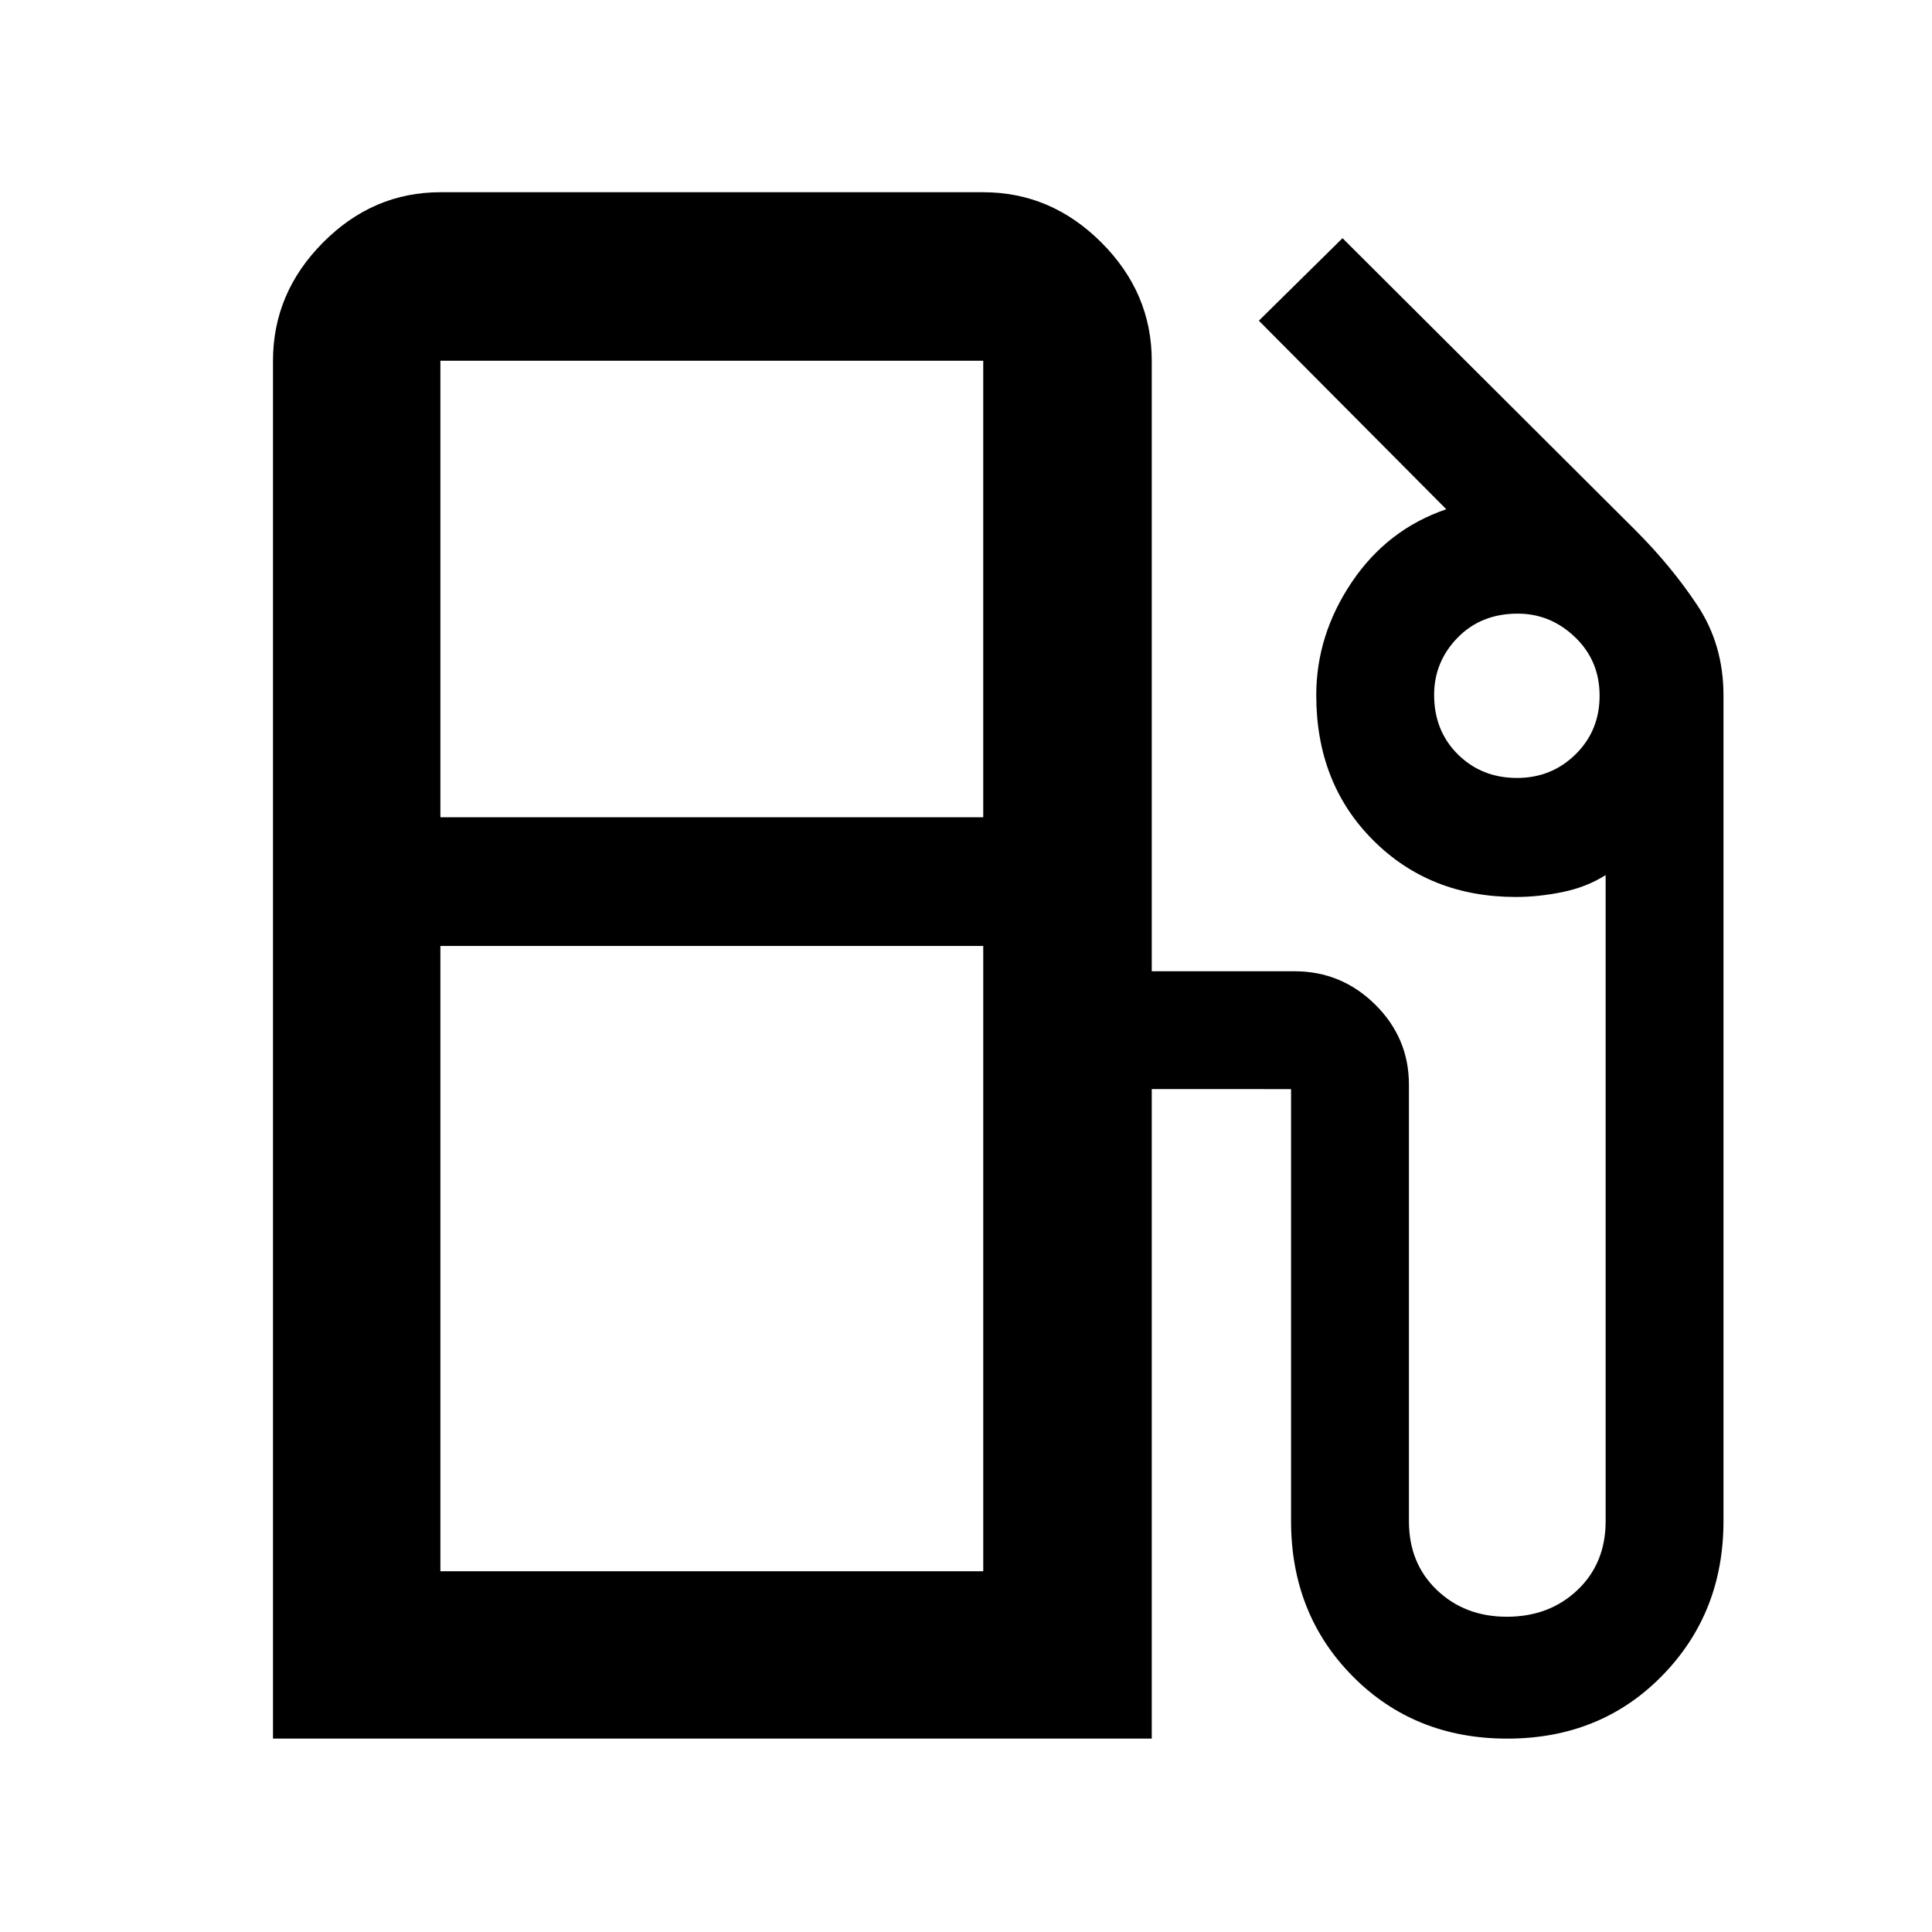 <svg xmlns="http://www.w3.org/2000/svg" height="48" viewBox="0 -960 960 960" width="48"><path d="M135.65-96.09v-684.65q0-33.73 24.84-58.74 24.83-25 58.34-25h269.74q33.73 0 58.73 25 25 25.01 25 58.74v303.35h70.88q23.41 0 40.16 16.57 16.75 16.57 16.75 39.78v216.95q0 20.89 13.89 34.16 13.88 13.28 34.76 13.28 21.12 0 35.1-13.28 13.99-13.27 13.99-34.16v-321.08q-9.49 6-21.42 8.43-11.92 2.44-23.19 2.44-42.77 0-70.97-28.25-28.21-28.25-28.21-72 0-29.95 17.66-56.18 17.65-26.23 46.95-36.23l-93.13-93.69 41.57-41 145.56 145.13q17.83 17.82 30.79 37.35 12.95 19.52 12.95 44.69v410.36q0 45.72-30.58 76.88-30.58 31.15-76.88 31.15-46.07 0-76.74-30.93-30.67-30.94-30.67-77.26v-214.55H572.3v322.74H135.65Zm83.18-457.82h269.74v-226.83H218.83v226.83Zm534.95-19.53q17.18 0 29.11-11.74 11.94-11.75 11.94-29.14t-12.2-29.08q-12.21-11.69-28.46-11.69-18.25 0-29.9 11.96-11.66 11.96-11.66 28.43 0 17.89 11.83 29.58 11.83 11.68 29.34 11.68ZM218.83-179.26h269.74v-310.7H218.83v310.7Zm269.74 0H218.83h269.74Z"/></svg>